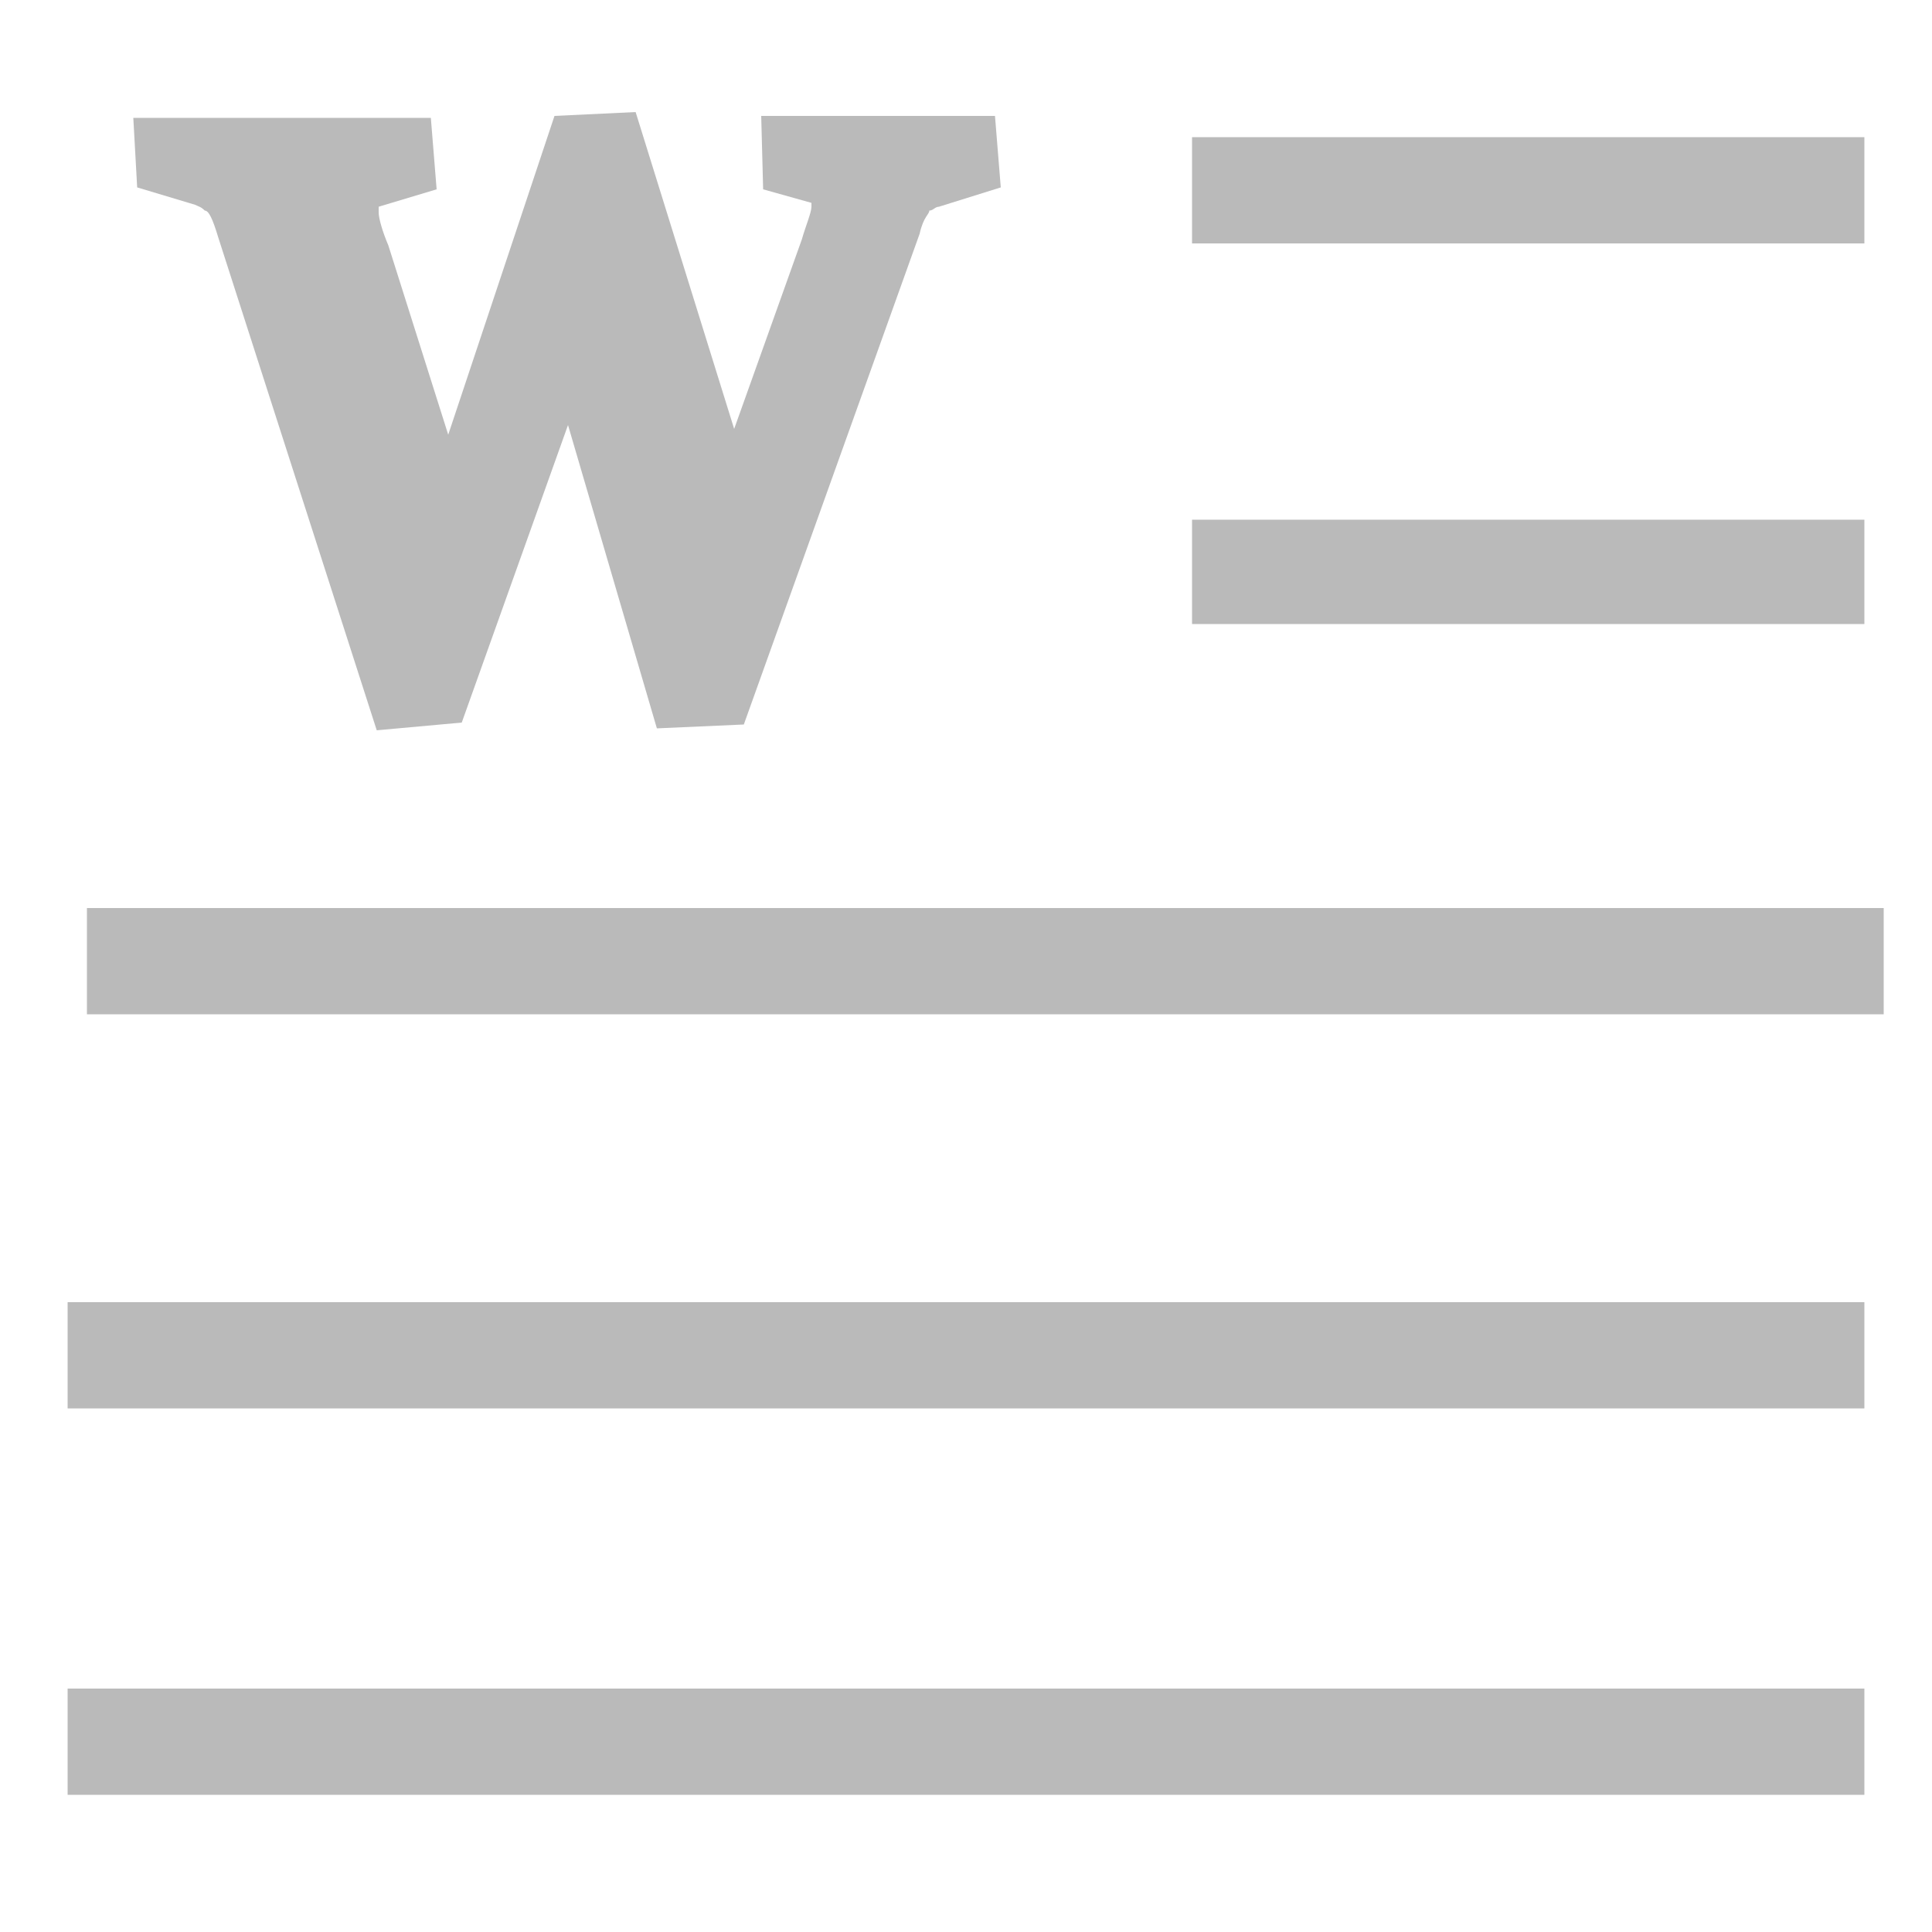<svg class="icon" style="width: 1em;height: 1em;vertical-align: middle;fill: currentColor;overflow: hidden;" viewBox="0 0 1024 1024" version="1.1" xmlns="http://www.w3.org/2000/svg"><path d="M631.808 72.704h356.352v56.32H631.808z m0 202.752h356.352v55.296H631.808zM35.84 690.176h952.32v56.32h-952.32z m0 204.8h952.32v56.32h-952.32z" fill="#BABABA" /><path d="M199.68 387.072l-83.968-261.12c-3.072-10.24-5.12-14.336-7.168-14.336-2.048-2.048-3.072-2.048-5.12-3.072l-30.72-9.216-2.048-36.864h157.696l3.072 37.888-30.72 9.216v3.072c0 3.072 2.048 10.24 5.12 17.408l31.744 100.352L293.888 61.44l43.008-2.048L389.12 227.328l35.84-100.352c2.048-7.168 5.12-14.336 5.12-17.408v-2.048l-25.6-7.168-1.024-38.912h123.904l3.072 37.888-32.768 10.24c-2.048 0-3.072 2.048-5.12 2.048 0 2.048-3.072 3.072-5.12 12.288l-93.184 260.096-46.08 2.048L301.056 225.28l-56.32 157.696-45.056 4.096z" fill="#BABABA" /><path d="M46.08 481.28h952.32v56.32h-952.32z" fill="#BABABA" /></svg>